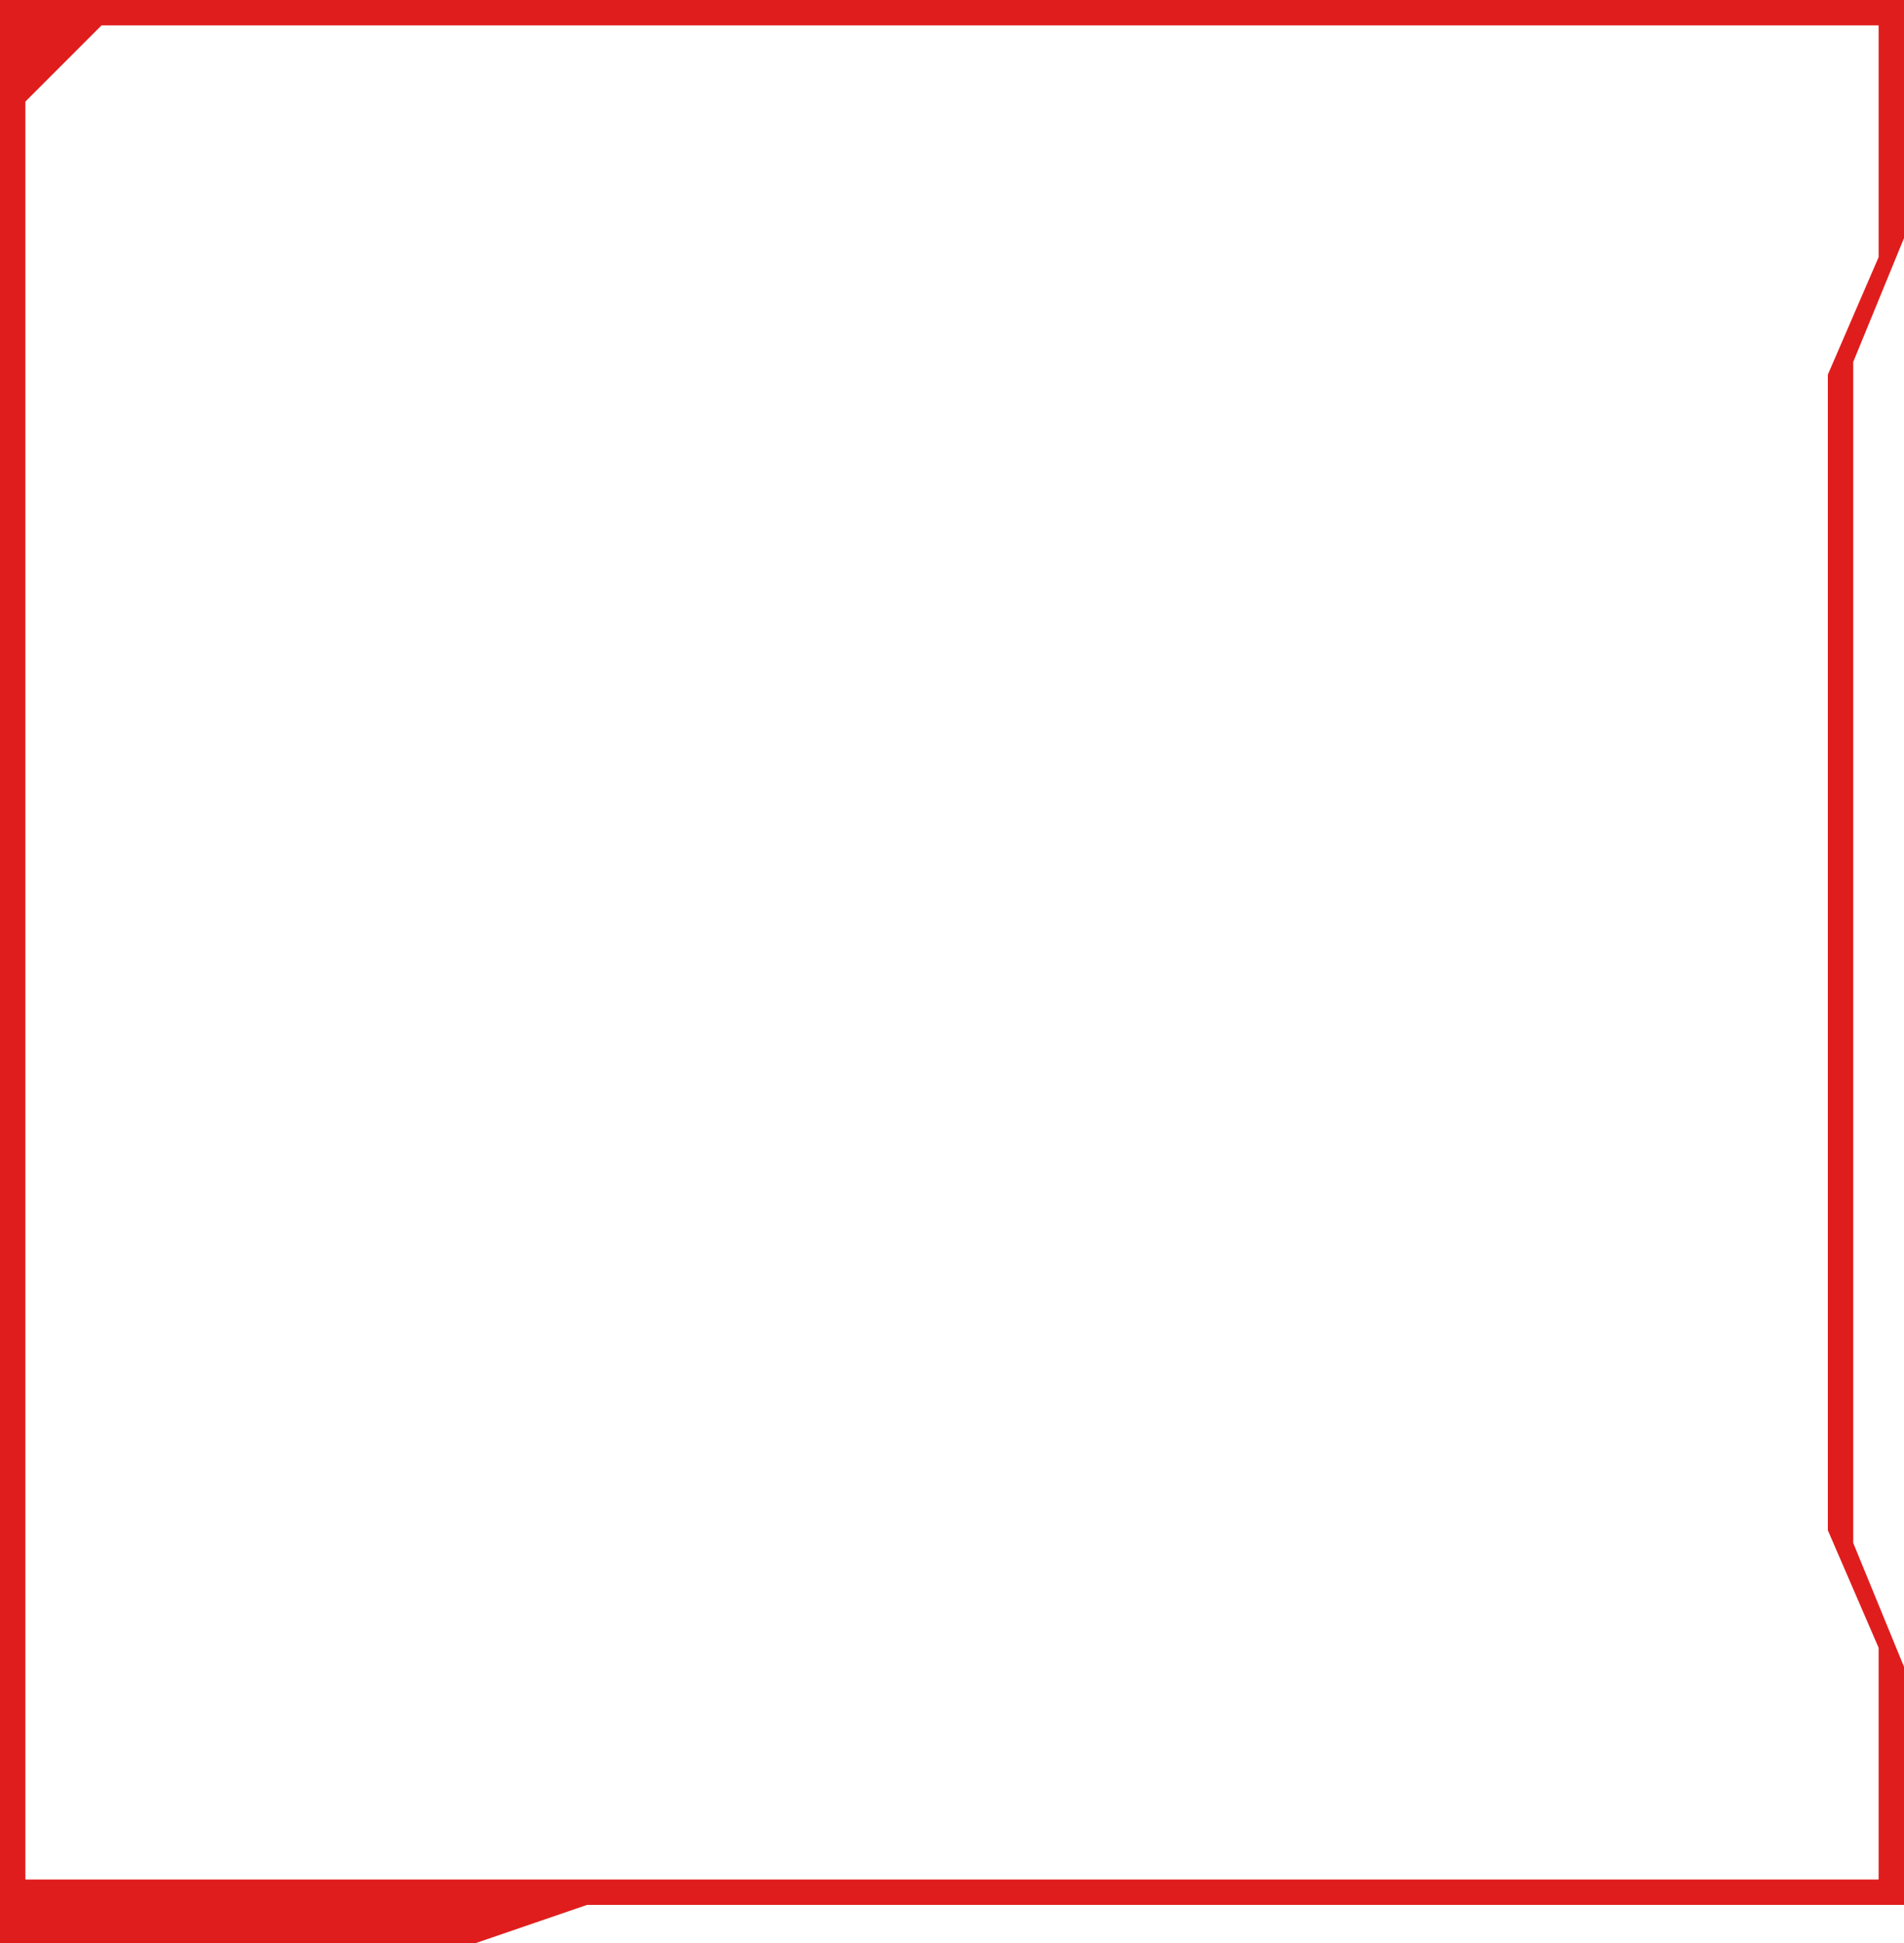 <?xml version="1.0" encoding="utf-8"?>
<svg viewBox="184.796 126.052 150 153" xmlns="http://www.w3.org/2000/svg">
  <path d="M 184.796 126.052 L 334.796 126.052 L 334.796 144.802 L 330.796 154.552 L 330.796 247.552 L 334.796 257.302 L 334.796 276.052 L 231.046 276.052 L 222.296 279.052 L 184.796 279.052 L 184.796 126.052 Z M 192.796 128.052 L 186.796 134.052 L 186.796 274.052 L 332.796 274.052 L 332.796 255.802 L 328.796 246.552 L 328.796 155.552 L 332.796 146.302 L 332.796 128.052 L 192.796 128.052 Z" style="stroke: rgb(0, 0, 0); stroke-width: 0px; paint-order: stroke; stroke-miterlimit: 3.73; fill: rgb(224, 29, 29);"/>
</svg>